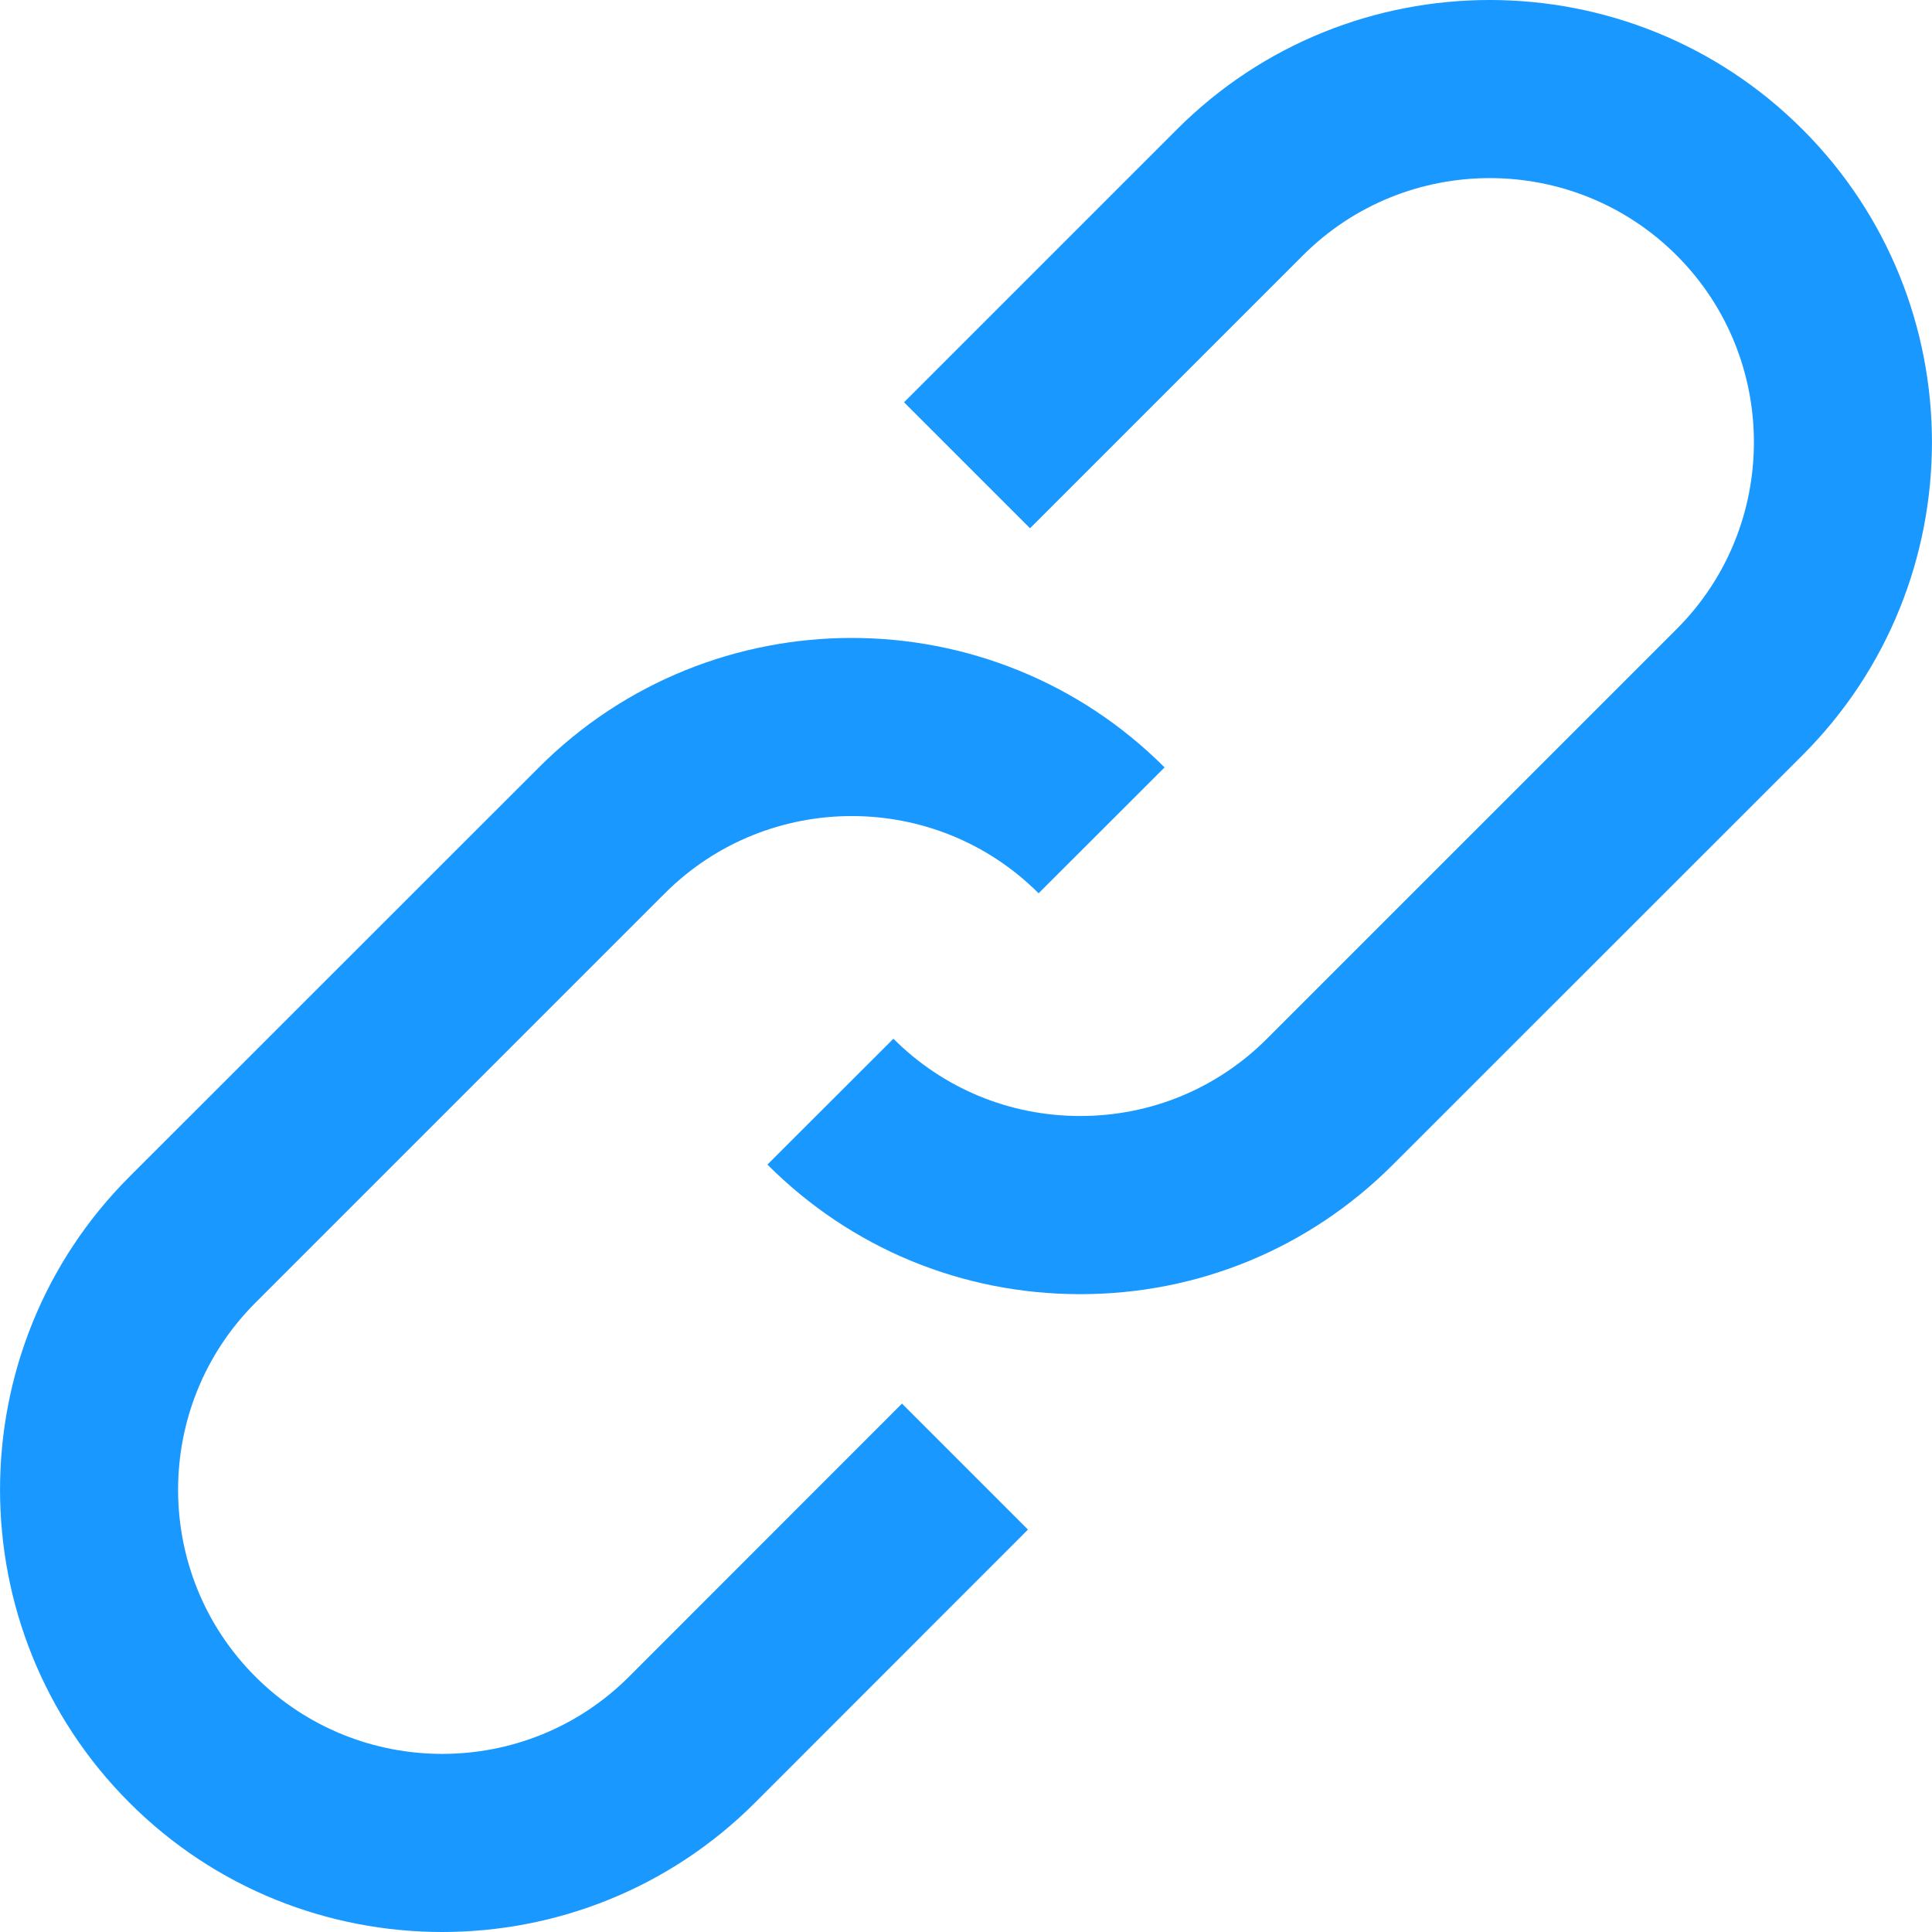 <svg width="14" height="14" viewBox="0 0 14 14" fill="none" xmlns="http://www.w3.org/2000/svg">
<path d="M13.062 0.938C11.813 -0.312 9.779 -0.313 8.529 0.937L6.551 2.915L7.464 3.828L9.442 1.85C10.189 1.104 11.403 1.104 12.15 1.851C12.896 2.597 12.896 3.812 12.15 4.558L9.181 7.527C8.82 7.888 8.339 8.087 7.828 8.087C7.316 8.087 6.835 7.888 6.474 7.527L5.561 8.439C6.166 9.045 6.971 9.378 7.828 9.378C8.684 9.378 9.489 9.045 10.094 8.439L13.063 5.471C14.312 4.221 14.312 2.187 13.062 0.938Z" fill="#1998FF"/>
<path d="M4.558 12.15C3.812 12.896 2.597 12.896 1.85 12.149C1.104 11.403 1.104 10.188 1.85 9.441L4.818 6.473C5.565 5.727 6.78 5.727 7.526 6.473L8.439 5.561C7.189 4.31 5.155 4.31 3.905 5.561L0.937 8.528C-0.312 9.778 -0.312 11.812 0.937 13.062C1.562 13.688 2.383 14 3.205 14C4.025 14 4.846 13.688 5.471 13.063L7.449 11.084L6.536 10.171L4.558 12.15Z" fill="#1998FF"/>
</svg>
